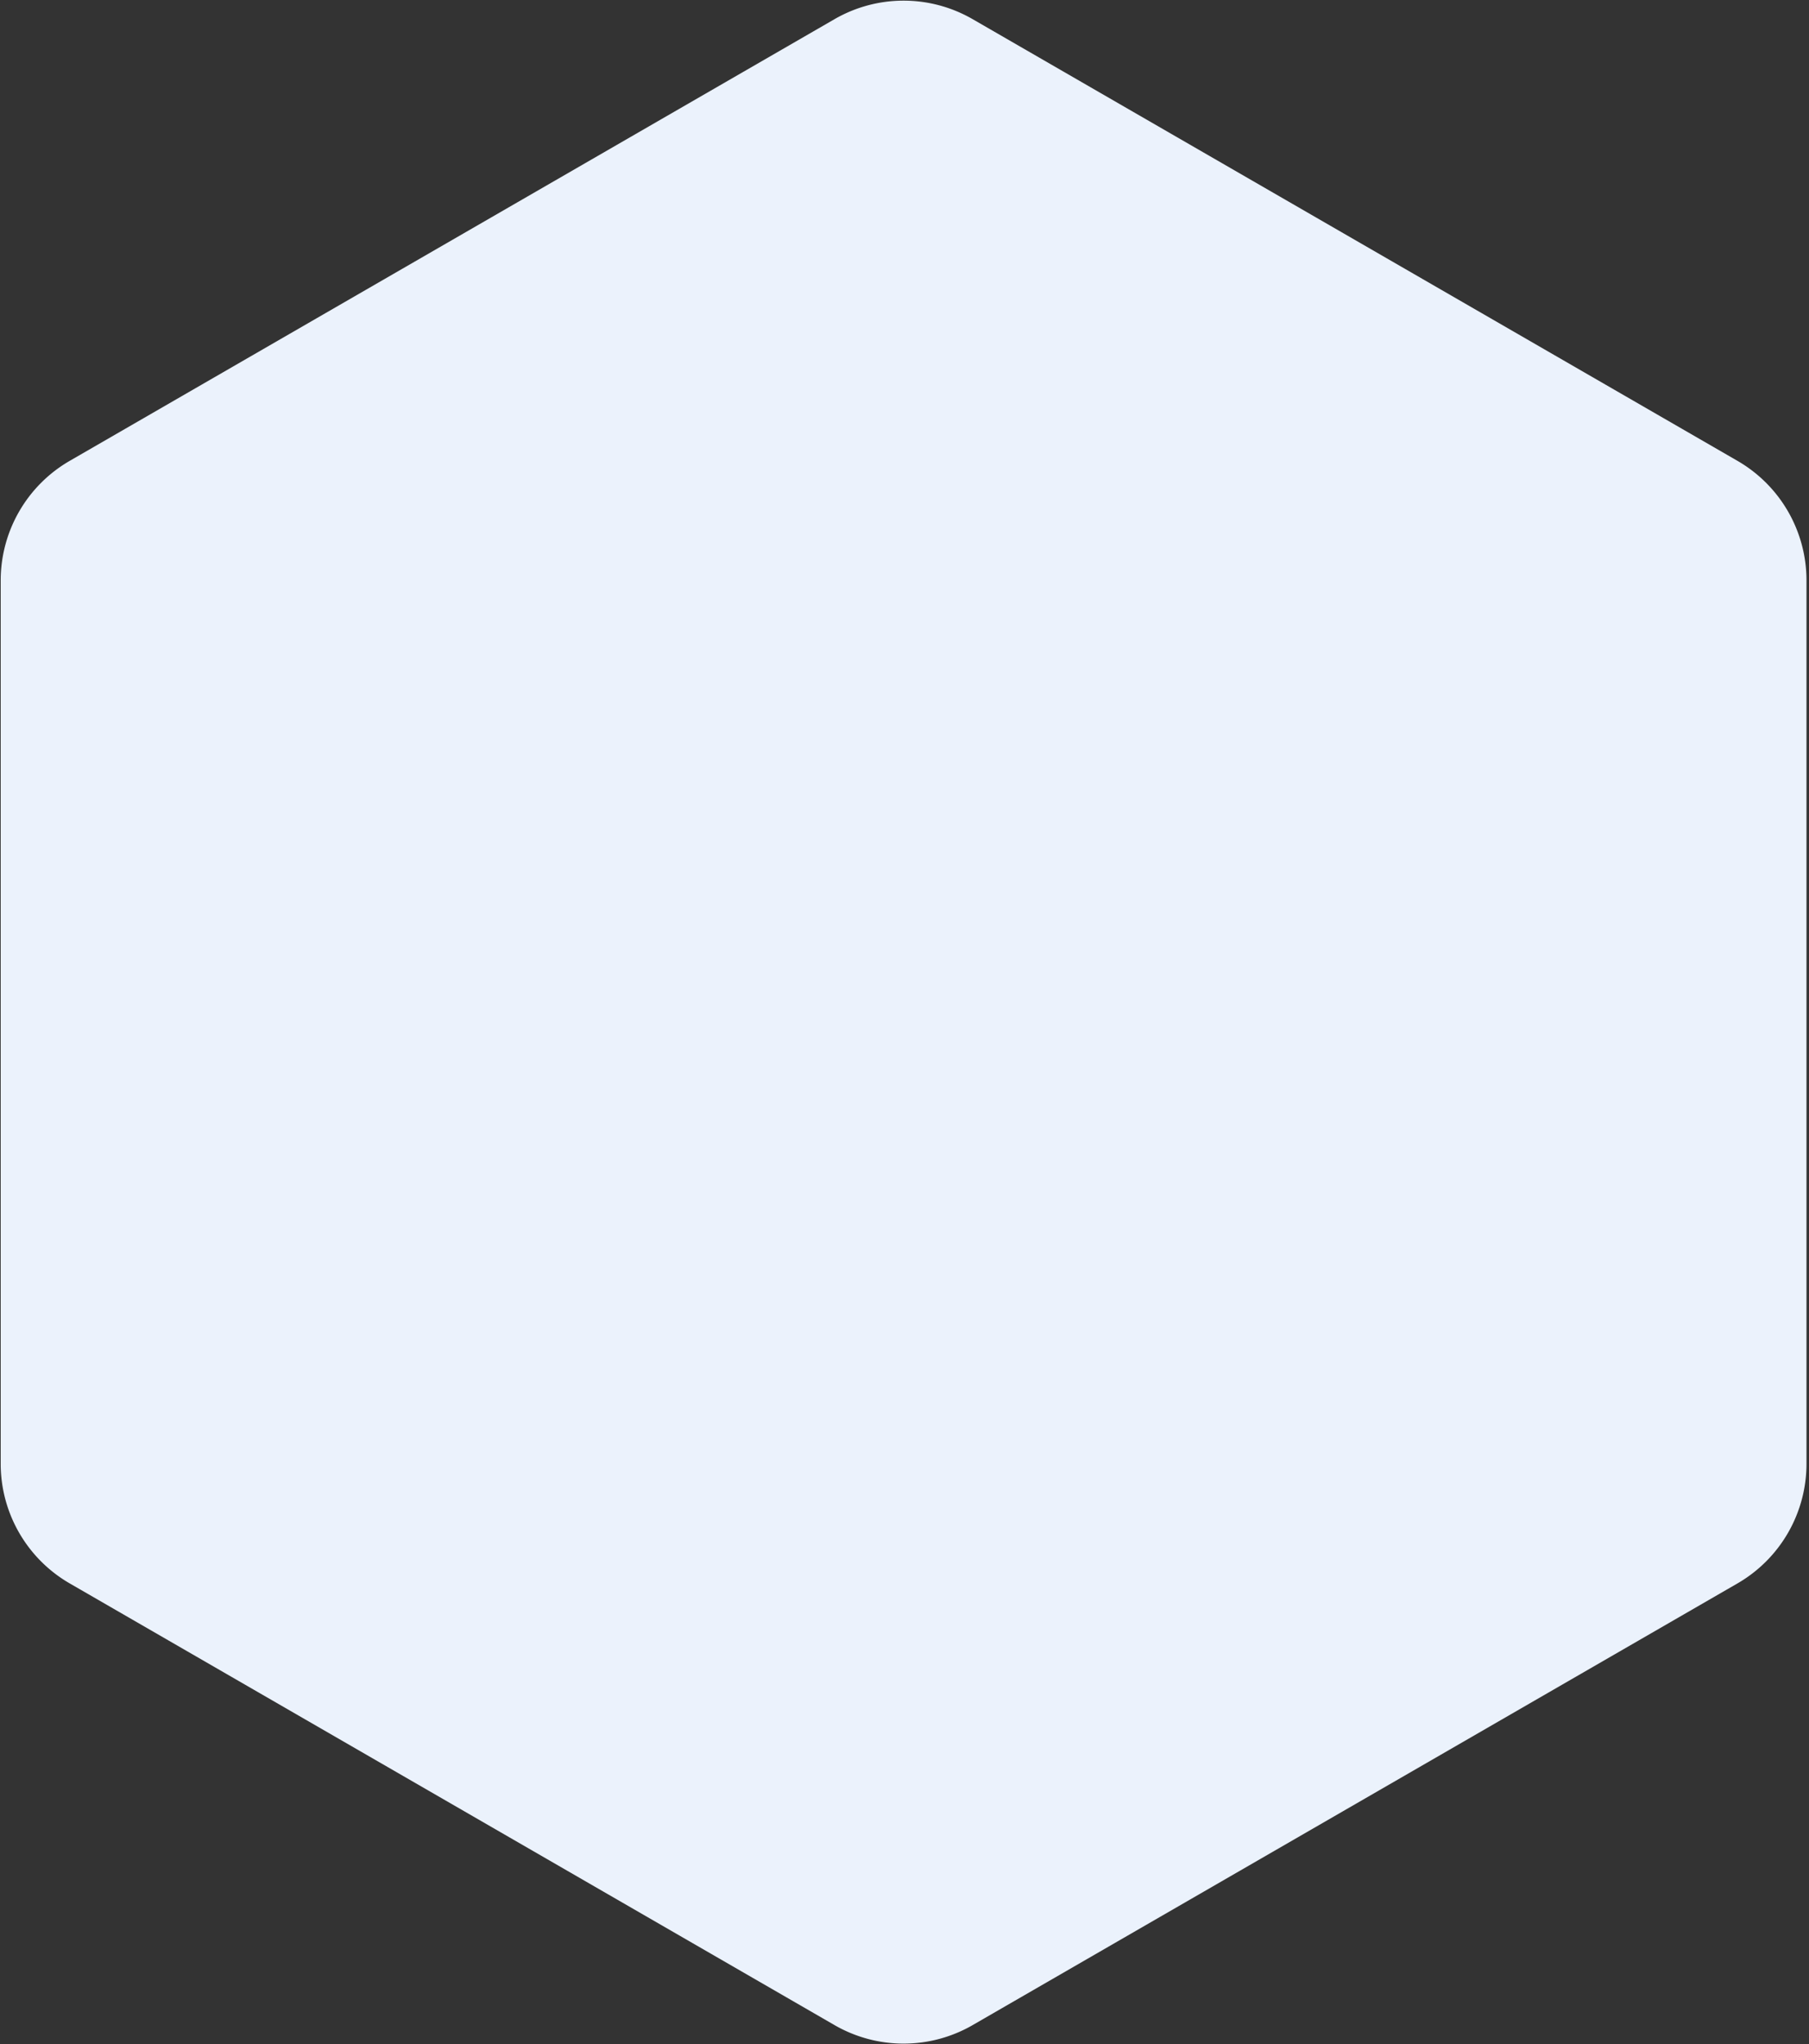 <svg width="393" height="444" fill="none" xmlns="http://www.w3.org/2000/svg"><rect width="100%" height="100%" fill="#333333" stroke="none"/><path d="M181.303 4.16a30 30 0 0 1 30 0l166.151 95.927a30 30 0 0 1 15 25.981v191.854a30 30 0 0 1-15 25.981L211.303 439.83a30 30 0 0 1-30 0l-166.15-95.927a30 30 0 0 1-15-25.98V126.068a30 30 0 0 1 15-25.981L181.303 4.16Z" fill="#EBF2FC"/></svg>